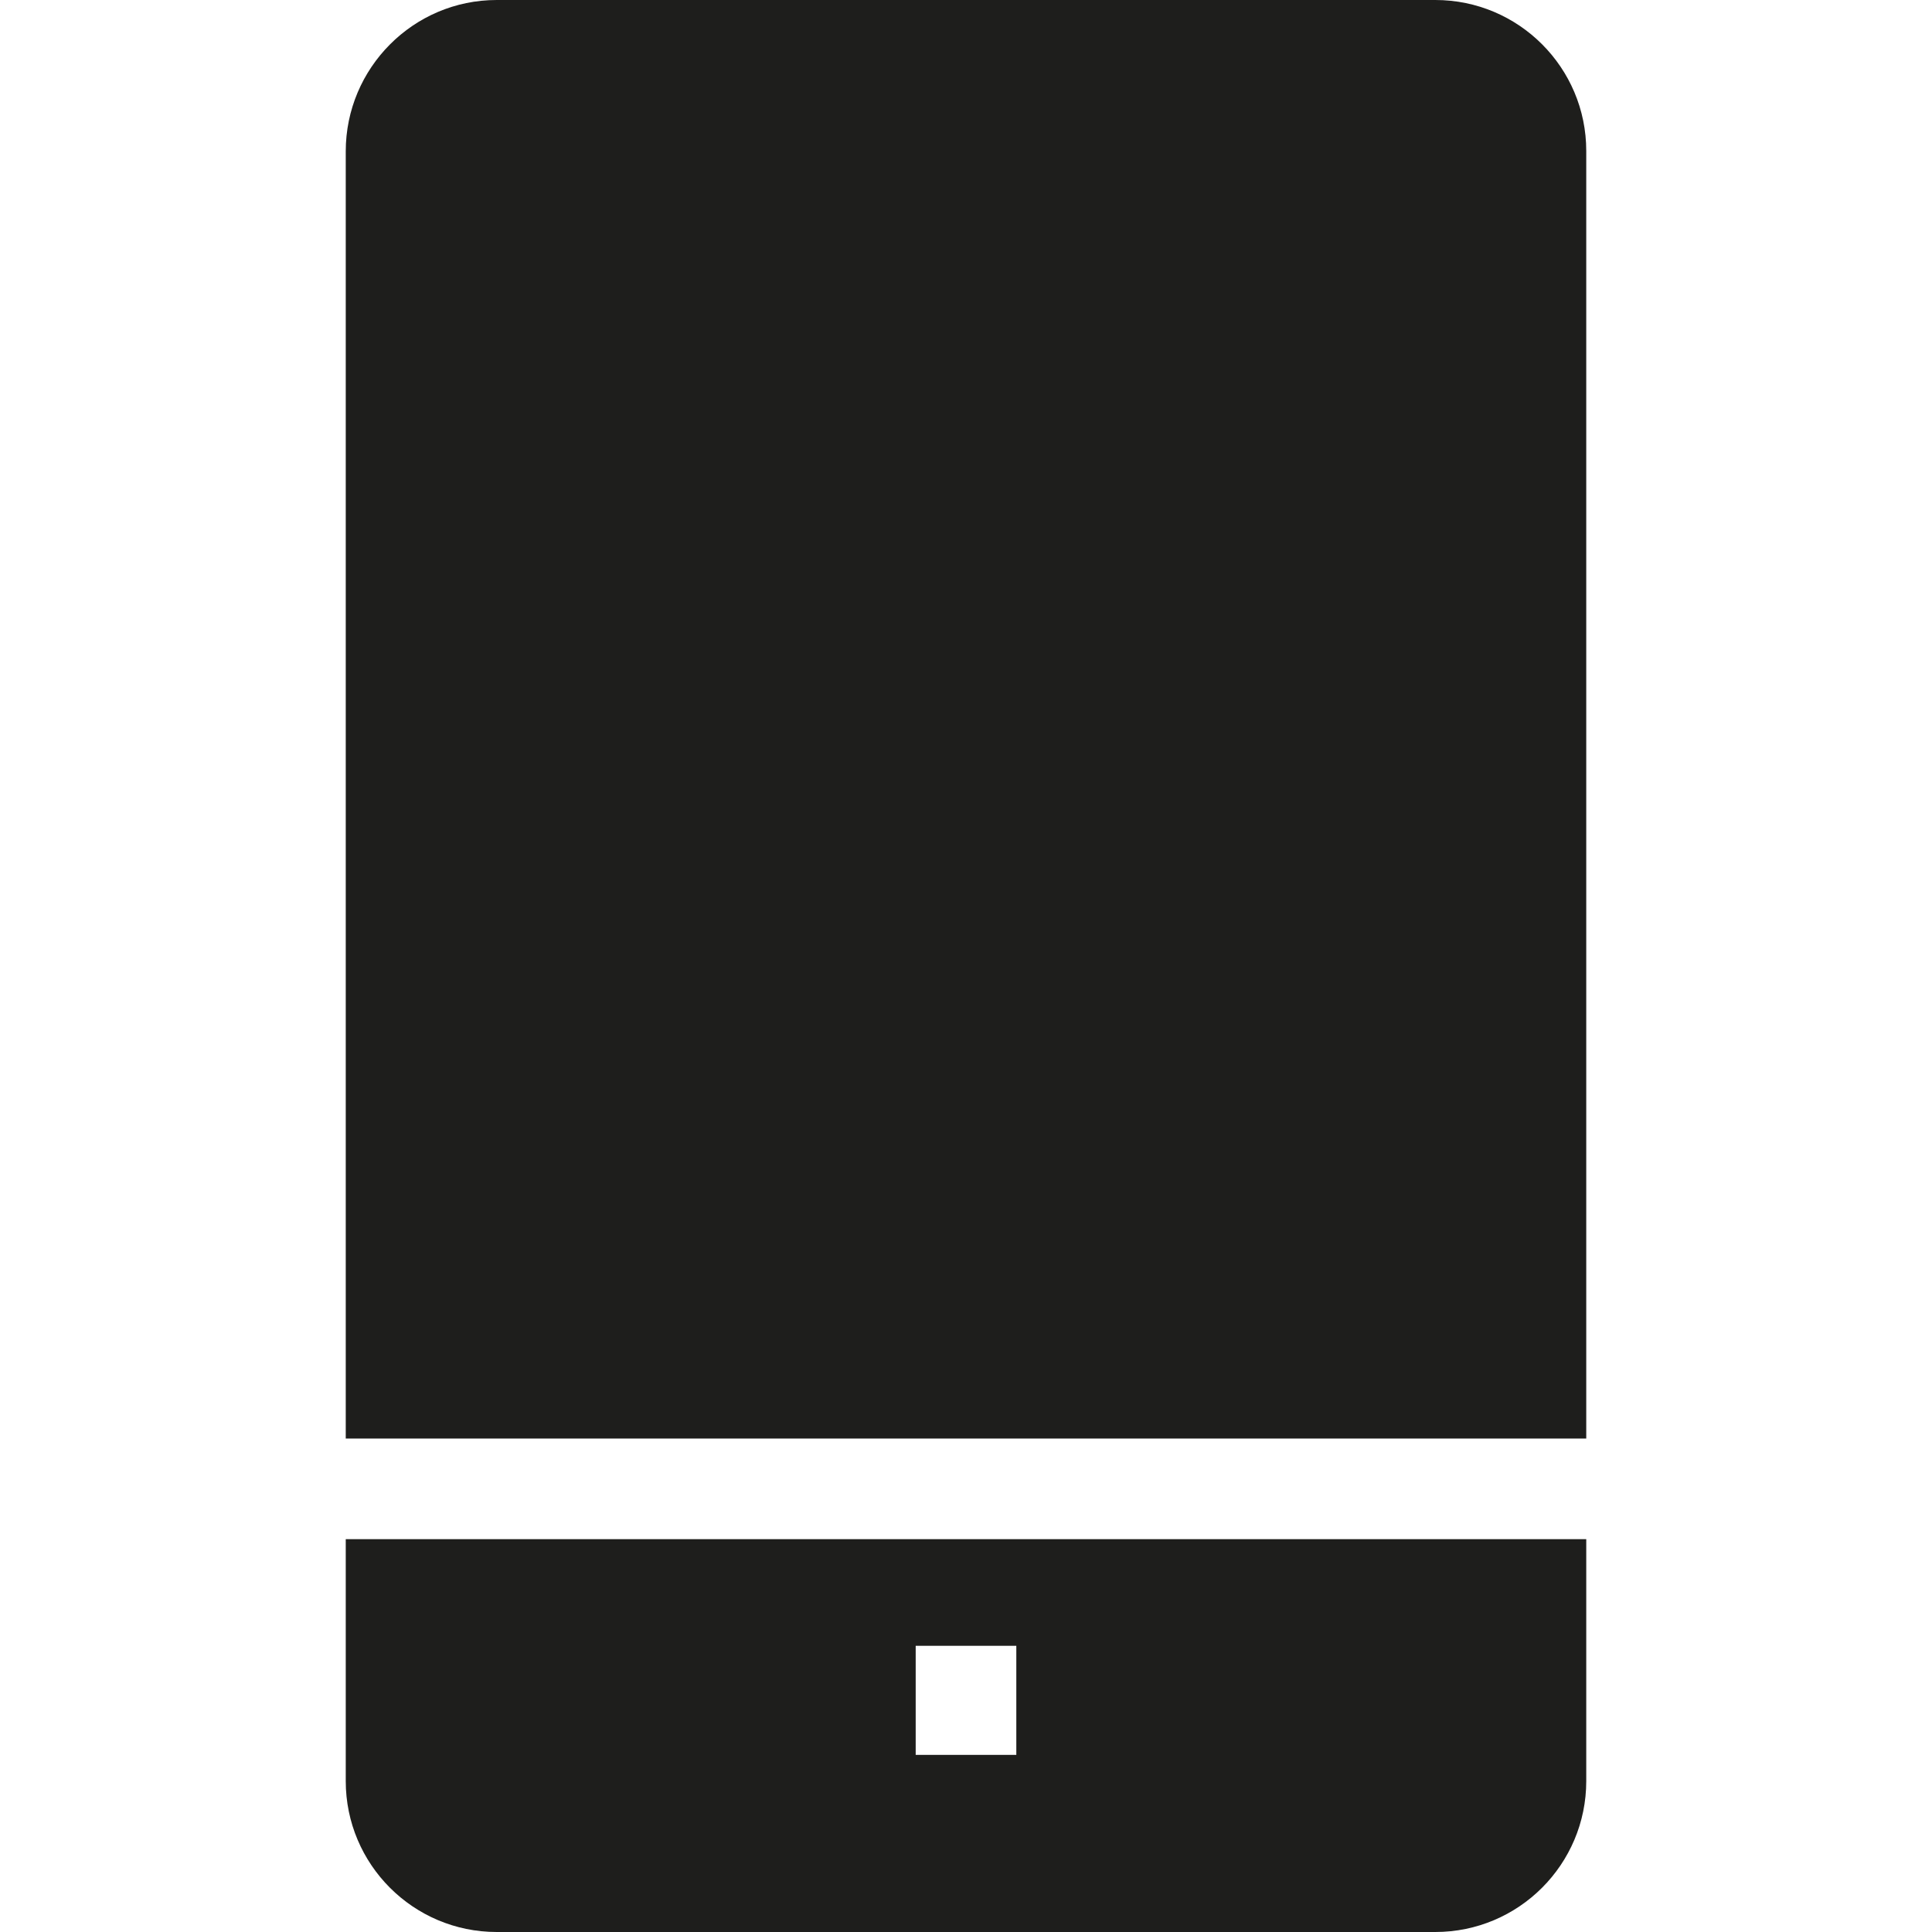 <?xml version="1.0" encoding="UTF-8"?>
<svg id="a" data-name="3219" xmlns="http://www.w3.org/2000/svg" viewBox="0 0 48 48">
  <path d="M8.59,35.74V3.76C8.59,1.69,10.27,0,12.34,0h23.32c2.07,0,3.75,1.68,3.75,3.75v31.99H8.59ZM39.41,38.24v6.01c0,2.07-1.68,3.75-3.75,3.75H12.34c-2.07,0-3.75-1.68-3.75-3.75v-6.01h30.82ZM25.25,40.89h-2.5v2.71h2.5v-2.71Z" fill="#1e1e1c"/>
</svg>